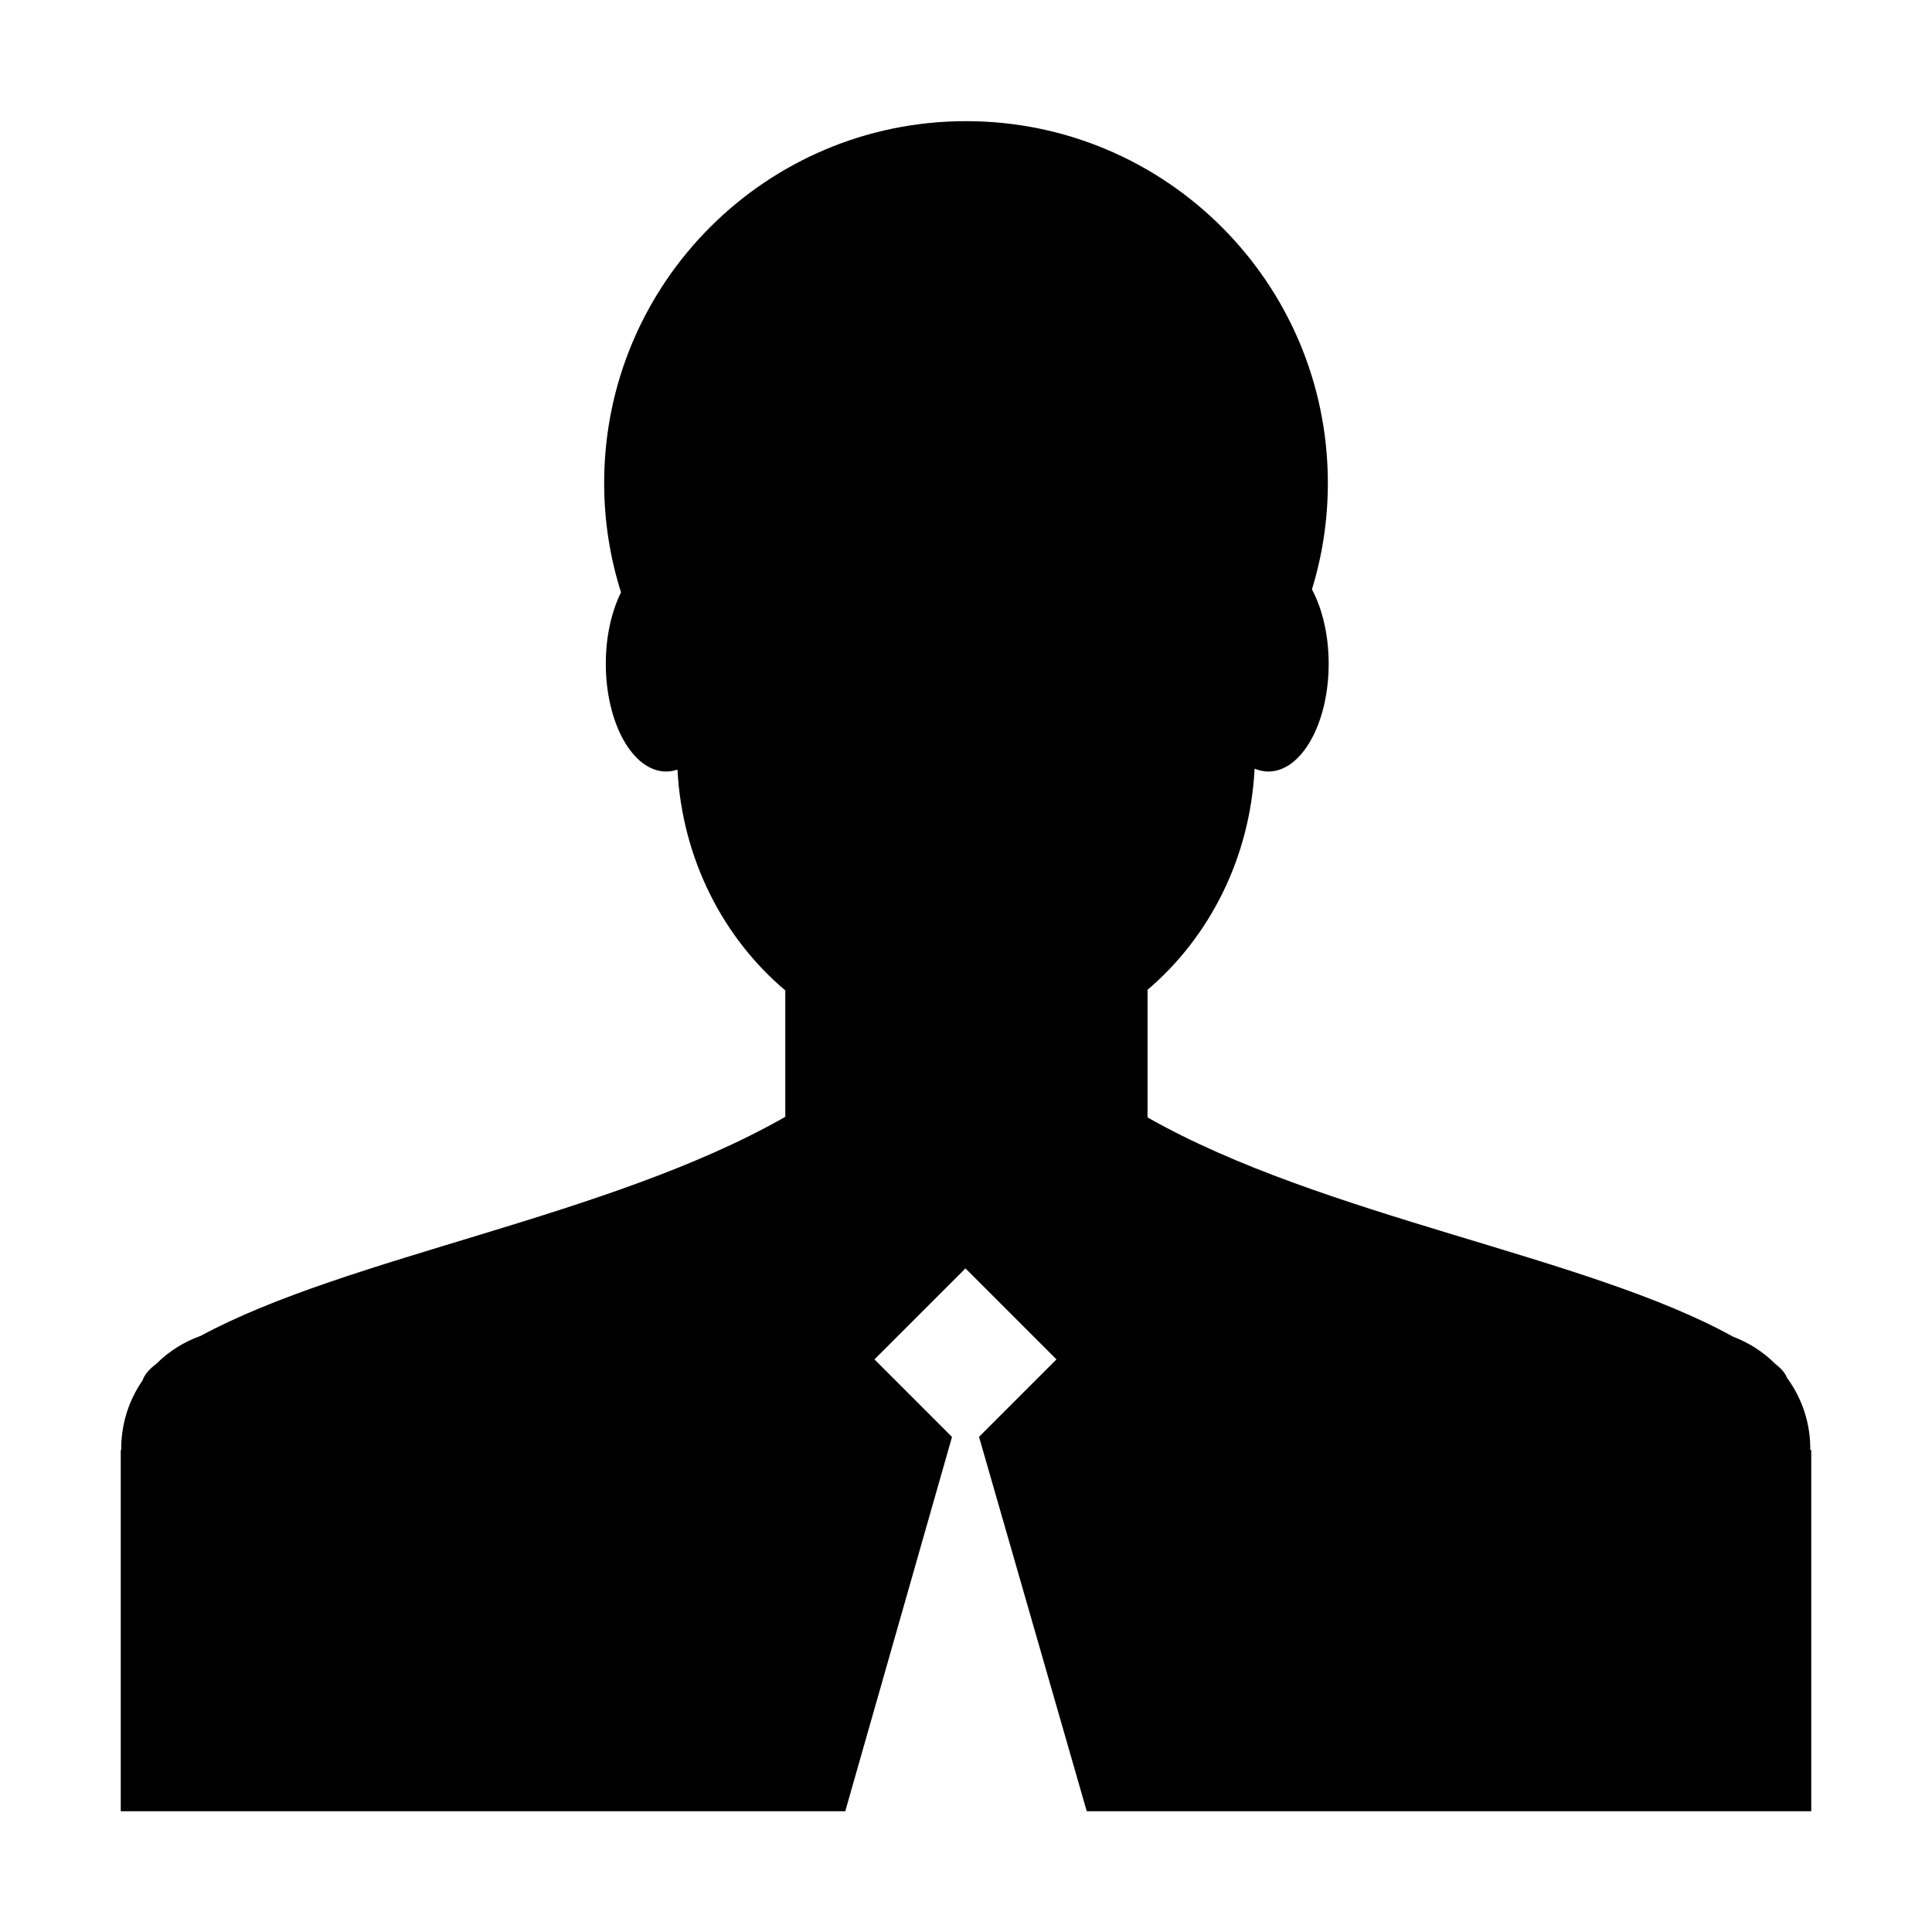 <svg xmlns="http://www.w3.org/2000/svg" x="0px" y="0px" width="128px" height="128px">
<path d="M72,120h48V96.06h-0.065c0.019-1.684-0.502-3.368-1.548-4.787c-0.112-0.295-0.362-0.599-0.773-0.913
c-0.82-0.82-1.777-1.417-2.796-1.803c-9.704-5.379-27.09-7.883-38.79-14.525v-8.456
c4.104-3.493,6.795-8.734,7.092-14.651c0.292,0.121,0.596,0.192,0.908,0.192c2.209,0,4-3.198,4-7.143
c0-1.913-0.424-3.645-1.108-4.927c0.684-2.228,1.054-4.594,1.054-7.046C87.973,18.76,77.24,8.027,64,8.027
S40.027,18.76,40.027,32c0,2.525,0.393,4.959,1.117,7.245c-0.625,1.26-1.008,2.912-1.008,4.728
c0,3.945,1.791,7.143,4,7.143c0.256,0,0.505-0.047,0.747-0.129c0.314,5.917,3.024,11.151,7.144,14.631v8.374
c-11.63,6.647-28.925,9.208-38.732,14.513c-1.073,0.383-2.083,0.995-2.942,1.855
c-0.511,0.383-0.794,0.748-0.911,1.101c-0.955,1.379-1.428,2.989-1.41,4.6H8V120h48l7.073-24.799l-5.138-5.138
l6.03-6.029l6.029,6.029l-5.131,5.132L72,120z"/>
</svg>
